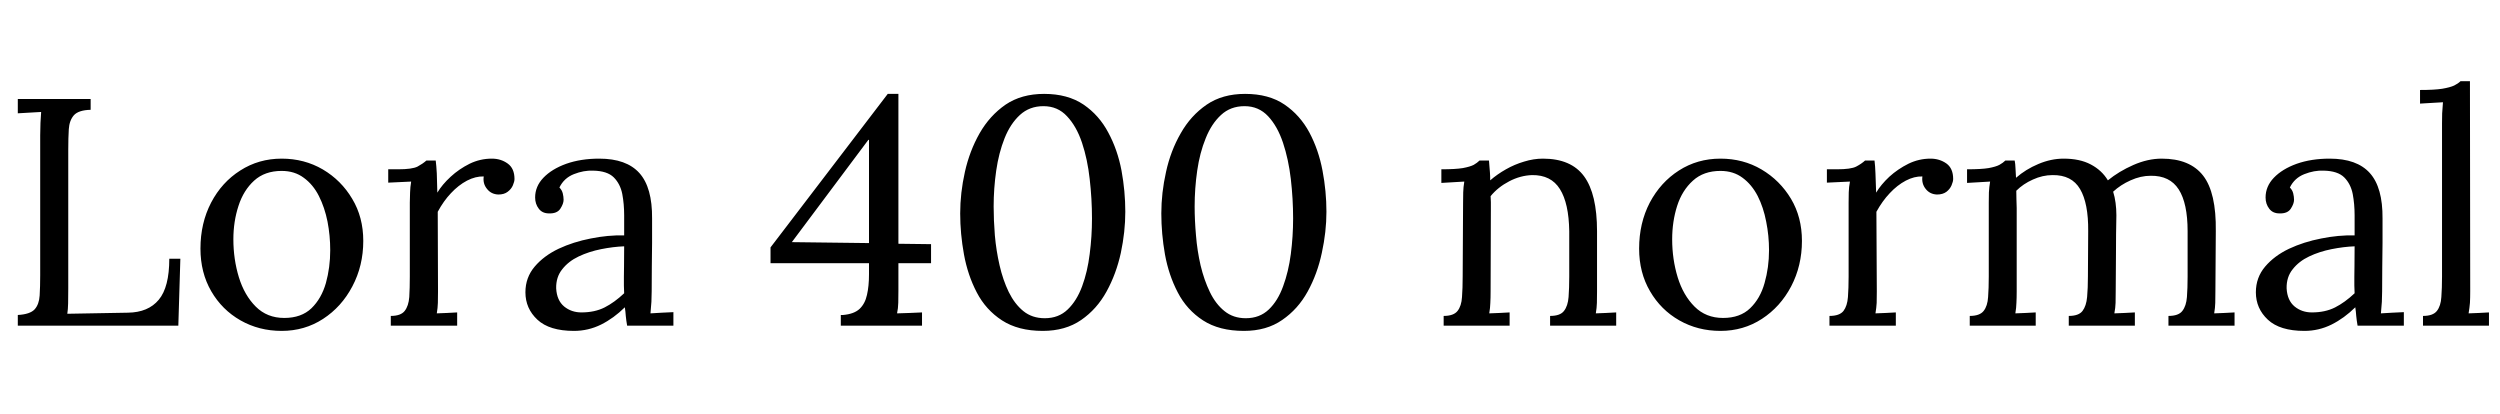 <svg xmlns="http://www.w3.org/2000/svg" xmlns:xlink="http://www.w3.org/1999/xlink" width="185.328" height="30.72"><path fill="black" d="M13.22 24.14L1.32 24.14L1.32 23.35Q2.23 23.30 2.57 22.93Q2.90 22.56 2.94 21.90Q2.98 21.24 2.98 20.40L2.98 20.40L2.98 10.03Q2.98 9.55 3 9.11Q3.02 8.66 3.05 8.30L3.05 8.30Q2.62 8.33 2.18 8.35Q1.75 8.38 1.32 8.40L1.32 8.40L1.32 7.34L6.72 7.34L6.72 8.14Q5.83 8.16 5.48 8.54Q5.14 8.93 5.10 9.58Q5.06 10.22 5.06 11.09L5.06 11.09L5.06 21.38Q5.06 22.03 5.05 22.49Q5.04 22.94 4.99 23.26L4.99 23.26L9.48 23.18Q10.99 23.16 11.77 22.22Q12.55 21.29 12.55 19.18L12.55 19.18L13.37 19.18L13.22 24.14ZM20.88 24.53L20.88 24.53Q19.20 24.53 17.83 23.75Q16.46 22.97 15.66 21.59Q14.86 20.21 14.86 18.43L14.86 18.43Q14.86 16.54 15.65 15.02Q16.44 13.51 17.81 12.64Q19.18 11.76 20.88 11.76L20.88 11.76Q22.56 11.76 23.93 12.56Q25.30 13.37 26.11 14.74Q26.93 16.10 26.93 17.86L26.93 17.86Q26.93 19.70 26.12 21.23Q25.32 22.75 23.95 23.64Q22.58 24.53 20.88 24.53ZM21.07 23.57L21.07 23.57Q22.34 23.57 23.09 22.85Q23.83 22.13 24.16 20.98Q24.48 19.82 24.48 18.55L24.48 18.55Q24.48 17.47 24.28 16.43Q24.07 15.38 23.64 14.53Q23.21 13.68 22.52 13.18Q21.84 12.67 20.88 12.67L20.88 12.67Q19.63 12.67 18.84 13.39Q18.05 14.11 17.68 15.26Q17.30 16.42 17.30 17.74L17.30 17.74Q17.30 19.22 17.71 20.56Q18.12 21.89 18.96 22.73Q19.80 23.57 21.07 23.57ZM28.97 24.14L28.97 23.42Q29.71 23.42 30 23.05Q30.29 22.68 30.34 22.02Q30.38 21.36 30.38 20.50L30.38 20.50L30.38 15.02Q30.38 14.64 30.40 14.26Q30.41 13.87 30.48 13.46L30.48 13.46Q30.05 13.49 29.63 13.50Q29.21 13.51 28.78 13.54L28.78 13.54L28.78 12.55L29.52 12.55Q30.55 12.55 30.95 12.35Q31.34 12.14 31.61 11.90L31.61 11.90L32.30 11.90Q32.35 12.29 32.38 12.85Q32.40 13.42 32.42 14.28L32.42 14.28Q32.78 13.68 33.41 13.10Q34.03 12.53 34.81 12.14Q35.59 11.76 36.46 11.76L36.46 11.76Q37.13 11.76 37.63 12.12Q38.14 12.48 38.14 13.27L38.14 13.27Q38.14 13.46 38.02 13.74Q37.90 14.02 37.63 14.22Q37.37 14.42 36.94 14.42L36.94 14.42Q36.41 14.40 36.10 14.00Q35.78 13.61 35.86 13.08L35.86 13.08Q35.26 13.06 34.62 13.39Q33.98 13.73 33.43 14.32Q32.88 14.90 32.45 15.70L32.45 15.70L32.47 21.60Q32.47 22.08 32.46 22.45Q32.45 22.82 32.38 23.23L32.38 23.23Q32.76 23.21 33.13 23.20Q33.50 23.18 33.89 23.16L33.89 23.16L33.89 24.14L28.97 24.14ZM49.92 24.14L46.49 24.14Q46.42 23.74 46.39 23.42Q46.37 23.11 46.32 22.78L46.32 22.78Q45.50 23.59 44.56 24.06Q43.61 24.53 42.55 24.53L42.55 24.53Q40.73 24.53 39.84 23.70Q38.95 22.87 38.95 21.67L38.95 21.67Q38.95 20.57 39.64 19.76Q40.32 18.96 41.41 18.44Q42.50 17.93 43.79 17.68Q45.07 17.42 46.27 17.45L46.27 17.45L46.27 15.96Q46.27 15.12 46.13 14.38Q45.98 13.63 45.50 13.15Q45.02 12.67 43.97 12.65L43.97 12.65Q43.27 12.62 42.54 12.91Q41.81 13.20 41.47 13.90L41.47 13.90Q41.66 14.09 41.72 14.34Q41.78 14.59 41.78 14.81L41.78 14.81Q41.78 15.10 41.54 15.47Q41.30 15.84 40.70 15.82L40.70 15.82Q40.20 15.82 39.94 15.47Q39.67 15.12 39.67 14.64L39.67 14.64Q39.67 13.82 40.28 13.18Q40.90 12.53 41.98 12.14Q43.06 11.76 44.42 11.76L44.42 11.76Q46.44 11.76 47.40 12.83Q48.36 13.90 48.34 16.20L48.34 16.20Q48.34 17.09 48.34 17.99Q48.34 18.89 48.32 19.79Q48.31 20.69 48.31 21.60L48.31 21.60Q48.31 21.98 48.29 22.37Q48.26 22.75 48.22 23.23L48.22 23.23Q48.65 23.21 49.07 23.18Q49.49 23.16 49.92 23.14L49.92 23.14L49.92 24.14ZM46.27 18.26L46.27 18.26Q45.46 18.29 44.56 18.47Q43.66 18.65 42.90 19.01Q42.14 19.37 41.68 19.96Q41.21 20.54 41.23 21.38L41.23 21.38Q41.28 22.27 41.82 22.72Q42.36 23.16 43.10 23.16L43.10 23.16Q44.09 23.16 44.82 22.79Q45.55 22.42 46.27 21.74L46.27 21.74Q46.25 21.48 46.25 21.17Q46.25 20.86 46.25 20.52L46.25 20.52Q46.25 20.40 46.26 19.75Q46.27 19.10 46.27 18.26ZM66.60 19.51L66.60 21.53Q66.60 22.01 66.59 22.44Q66.58 22.87 66.50 23.23L66.50 23.23Q66.98 23.21 67.44 23.20Q67.90 23.18 68.35 23.16L68.35 23.16L68.35 24.14L62.33 24.14L62.33 23.35L62.50 23.35Q63.31 23.28 63.72 22.90Q64.13 22.51 64.27 21.86Q64.42 21.22 64.42 20.33L64.42 20.33L64.42 19.51L57.12 19.51L57.12 18.34L65.81 6.96L66.60 6.96L66.60 18.07L69.02 18.10L69.02 19.51L66.60 19.51ZM64.42 10.37L64.37 10.37L58.70 17.95L64.42 18.02L64.42 10.37ZM77.30 24.53L77.30 24.53Q75.48 24.53 74.28 23.75Q73.08 22.97 72.41 21.68Q71.74 20.40 71.46 18.86Q71.18 17.33 71.18 15.82L71.18 15.82Q71.18 14.30 71.53 12.74Q71.88 11.18 72.62 9.88Q73.37 8.57 74.54 7.76Q75.72 6.96 77.40 6.96L77.40 6.96Q79.15 6.96 80.32 7.75Q81.48 8.54 82.16 9.83Q82.85 11.11 83.14 12.65Q83.42 14.18 83.42 15.70L83.42 15.70Q83.42 17.18 83.09 18.74Q82.75 20.30 82.03 21.61Q81.31 22.92 80.15 23.72Q78.98 24.53 77.30 24.53ZM77.45 23.59L77.45 23.59Q78.48 23.59 79.15 22.94Q79.82 22.30 80.22 21.22Q80.62 20.14 80.78 18.83Q80.95 17.52 80.95 16.20L80.95 16.20Q80.95 14.74 80.78 13.27Q80.62 11.81 80.21 10.58Q79.80 9.36 79.10 8.62Q78.41 7.87 77.35 7.87L77.35 7.87Q76.32 7.87 75.61 8.52Q74.90 9.17 74.47 10.25Q74.04 11.33 73.85 12.65Q73.66 13.97 73.66 15.31L73.66 15.31Q73.66 16.32 73.75 17.45Q73.85 18.58 74.10 19.67Q74.35 20.76 74.78 21.65Q75.22 22.54 75.86 23.06Q76.51 23.59 77.45 23.59ZM92.21 24.53L92.21 24.53Q90.38 24.53 89.18 23.75Q87.98 22.97 87.31 21.68Q86.64 20.40 86.36 18.86Q86.09 17.33 86.09 15.82L86.09 15.82Q86.09 14.30 86.44 12.74Q86.78 11.18 87.53 9.88Q88.27 8.57 89.45 7.76Q90.62 6.96 92.30 6.96L92.30 6.96Q94.06 6.96 95.22 7.75Q96.38 8.54 97.07 9.83Q97.75 11.11 98.04 12.65Q98.33 14.18 98.33 15.70L98.33 15.70Q98.33 17.18 97.99 18.74Q97.66 20.30 96.94 21.61Q96.22 22.92 95.05 23.72Q93.89 24.53 92.21 24.53ZM92.35 23.59L92.35 23.59Q93.38 23.59 94.06 22.94Q94.73 22.30 95.12 21.22Q95.52 20.14 95.69 18.83Q95.86 17.52 95.86 16.20L95.86 16.20Q95.86 14.74 95.69 13.27Q95.52 11.81 95.11 10.58Q94.70 9.36 94.01 8.62Q93.31 7.87 92.26 7.87L92.26 7.87Q91.22 7.87 90.52 8.52Q89.81 9.17 89.38 10.25Q88.94 11.33 88.75 12.65Q88.56 13.97 88.56 15.31L88.56 15.31Q88.56 16.32 88.66 17.45Q88.75 18.58 89.00 19.67Q89.26 20.76 89.69 21.65Q90.12 22.54 90.77 23.06Q91.42 23.59 92.35 23.59ZM111.91 24.14L107.02 24.14L107.02 23.42Q107.76 23.42 108.05 23.05Q108.34 22.68 108.38 22.02Q108.43 21.36 108.43 20.50L108.43 20.50L108.46 15.02Q108.46 14.64 108.47 14.26Q108.48 13.87 108.55 13.46L108.55 13.46Q108.12 13.49 107.70 13.51Q107.28 13.54 106.85 13.56L106.85 13.56L106.85 12.55Q107.90 12.55 108.44 12.46Q108.98 12.36 109.25 12.22Q109.51 12.07 109.68 11.90L109.68 11.90L110.38 11.90Q110.40 12.07 110.41 12.29Q110.42 12.50 110.45 12.77Q110.47 13.03 110.47 13.37L110.47 13.37Q111 12.91 111.64 12.55Q112.27 12.19 112.98 11.98Q113.69 11.76 114.38 11.76L114.38 11.76Q116.47 11.76 117.43 13.07Q118.39 14.38 118.39 17.14L118.39 17.14L118.39 21.60Q118.39 22.08 118.38 22.45Q118.37 22.82 118.30 23.23L118.30 23.23Q118.68 23.21 119.05 23.20Q119.42 23.18 119.81 23.16L119.81 23.16L119.81 24.14L114.91 24.14L114.91 23.42Q115.66 23.42 115.94 23.05Q116.23 22.68 116.28 22.02Q116.33 21.36 116.33 20.50L116.33 20.50L116.33 17.14Q116.30 15.07 115.64 14.02Q114.98 12.96 113.57 12.98L113.57 12.98Q112.70 13.01 111.88 13.44Q111.05 13.87 110.50 14.54L110.50 14.54Q110.52 14.74 110.52 14.98Q110.52 15.22 110.52 15.48L110.52 15.48L110.50 21.60Q110.50 22.08 110.48 22.45Q110.47 22.82 110.40 23.23L110.40 23.23Q110.78 23.21 111.16 23.20Q111.53 23.18 111.91 23.16L111.91 23.16L111.91 24.14ZM127.54 24.53L127.54 24.53Q125.86 24.53 124.49 23.75Q123.12 22.97 122.32 21.59Q121.51 20.21 121.51 18.43L121.51 18.43Q121.51 16.54 122.30 15.02Q123.10 13.51 124.46 12.64Q125.83 11.76 127.54 11.76L127.54 11.76Q129.22 11.76 130.58 12.56Q131.95 13.37 132.77 14.74Q133.58 16.10 133.58 17.86L133.58 17.86Q133.58 19.70 132.78 21.23Q131.98 22.75 130.61 23.64Q129.24 24.53 127.54 24.53ZM127.73 23.57L127.73 23.57Q129 23.57 129.74 22.85Q130.49 22.13 130.81 20.98Q131.14 19.82 131.14 18.55L131.14 18.55Q131.14 17.47 130.93 16.43Q130.73 15.38 130.30 14.53Q129.86 13.68 129.18 13.18Q128.50 12.67 127.54 12.67L127.54 12.67Q126.29 12.67 125.50 13.39Q124.70 14.11 124.33 15.26Q123.96 16.42 123.96 17.74L123.96 17.74Q123.96 19.22 124.37 20.56Q124.78 21.89 125.62 22.73Q126.46 23.57 127.73 23.57ZM135.62 24.14L135.62 23.42Q136.37 23.42 136.66 23.05Q136.94 22.68 136.99 22.02Q137.04 21.36 137.04 20.50L137.04 20.50L137.04 15.02Q137.04 14.64 137.05 14.26Q137.06 13.87 137.14 13.46L137.14 13.46Q136.70 13.49 136.28 13.50Q135.86 13.51 135.43 13.54L135.43 13.54L135.43 12.55L136.18 12.55Q137.21 12.55 137.60 12.35Q138.00 12.14 138.26 11.90L138.26 11.90L138.96 11.90Q139.01 12.29 139.03 12.85Q139.06 13.42 139.08 14.28L139.08 14.28Q139.44 13.68 140.06 13.10Q140.69 12.53 141.47 12.14Q142.25 11.76 143.11 11.76L143.11 11.76Q143.78 11.76 144.29 12.12Q144.79 12.48 144.79 13.27L144.79 13.27Q144.79 13.46 144.67 13.74Q144.55 14.02 144.29 14.22Q144.02 14.42 143.59 14.42L143.59 14.42Q143.06 14.40 142.75 14.00Q142.44 13.61 142.51 13.08L142.51 13.08Q141.91 13.06 141.28 13.39Q140.64 13.73 140.09 14.32Q139.54 14.90 139.10 15.70L139.10 15.70L139.13 21.60Q139.13 22.08 139.12 22.45Q139.10 22.82 139.03 23.23L139.03 23.23Q139.42 23.21 139.79 23.20Q140.16 23.18 140.54 23.16L140.54 23.16L140.54 24.14L135.62 24.14ZM150.91 24.14L146.02 24.14L146.02 23.42Q146.76 23.42 147.05 23.05Q147.34 22.68 147.38 22.02Q147.43 21.36 147.43 20.50L147.43 20.50L147.43 15.02Q147.43 14.64 147.44 14.26Q147.46 13.87 147.53 13.46L147.53 13.46Q147.10 13.49 146.68 13.51Q146.26 13.54 145.82 13.56L145.82 13.56L145.82 12.55Q146.88 12.55 147.42 12.46Q147.96 12.36 148.22 12.22Q148.49 12.07 148.66 11.90L148.66 11.90L149.35 11.90Q149.40 12.14 149.41 12.46Q149.42 12.77 149.45 13.18L149.45 13.18Q150.17 12.55 151.10 12.16Q152.04 11.76 152.98 11.76L152.98 11.76Q154.18 11.76 154.99 12.19Q155.81 12.62 156.26 13.37L156.26 13.37Q157.08 12.70 158.15 12.23Q159.22 11.76 160.25 11.76L160.25 11.76Q162.34 11.76 163.32 13.02Q164.30 14.28 164.26 17.14L164.26 17.14L164.23 21.60Q164.23 22.08 164.22 22.45Q164.21 22.82 164.14 23.23L164.14 23.23Q164.52 23.21 164.89 23.20Q165.26 23.18 165.65 23.16L165.65 23.16L165.65 24.14L160.75 24.14L160.75 23.42Q161.50 23.42 161.78 23.05Q162.07 22.68 162.12 22.02Q162.17 21.36 162.17 20.50L162.17 20.50L162.17 17.14Q162.17 15.07 161.51 14.04Q160.85 13.01 159.43 13.03L159.43 13.03Q158.69 13.03 157.94 13.37Q157.20 13.70 156.65 14.21L156.65 14.21Q156.77 14.59 156.83 15.04Q156.89 15.48 156.89 15.96L156.89 15.96Q156.86 17.35 156.86 18.77Q156.86 20.18 156.84 21.60L156.84 21.60Q156.84 22.08 156.83 22.45Q156.82 22.82 156.74 23.23L156.74 23.23Q157.13 23.21 157.50 23.20Q157.87 23.18 158.26 23.16L158.26 23.16L158.26 24.14L153.36 24.14L153.36 23.42Q154.10 23.42 154.38 23.05Q154.66 22.68 154.72 22.02Q154.78 21.36 154.78 20.50L154.78 20.50L154.80 17.14Q154.82 15.07 154.20 14.02Q153.58 12.96 152.16 12.98L152.16 12.98Q151.42 12.98 150.70 13.31Q149.98 13.63 149.47 14.14L149.47 14.14Q149.47 14.42 149.48 14.75Q149.50 15.07 149.50 15.43L149.50 15.43L149.50 21.60Q149.50 22.08 149.48 22.45Q149.47 22.82 149.40 23.23L149.40 23.23Q149.78 23.21 150.16 23.20Q150.53 23.18 150.91 23.16L150.91 23.16L150.91 24.14ZM178.20 24.14L174.77 24.14Q174.70 23.74 174.67 23.42Q174.65 23.11 174.60 22.78L174.60 22.78Q173.78 23.59 172.84 24.06Q171.89 24.53 170.83 24.53L170.83 24.53Q169.01 24.53 168.12 23.70Q167.23 22.87 167.23 21.67L167.23 21.67Q167.23 20.57 167.92 19.76Q168.60 18.96 169.69 18.44Q170.78 17.93 172.07 17.68Q173.35 17.42 174.55 17.45L174.55 17.45L174.55 15.96Q174.55 15.12 174.41 14.38Q174.26 13.63 173.78 13.15Q173.30 12.67 172.25 12.65L172.25 12.65Q171.55 12.62 170.82 12.91Q170.09 13.20 169.75 13.90L169.75 13.90Q169.94 14.09 170.00 14.34Q170.06 14.59 170.06 14.81L170.06 14.81Q170.06 15.10 169.82 15.47Q169.58 15.84 168.98 15.82L168.98 15.82Q168.48 15.82 168.22 15.47Q167.95 15.12 167.95 14.64L167.95 14.64Q167.95 13.82 168.56 13.18Q169.18 12.53 170.26 12.14Q171.34 11.76 172.70 11.76L172.70 11.76Q174.72 11.76 175.68 12.83Q176.64 13.90 176.62 16.20L176.62 16.20Q176.62 17.09 176.62 17.99Q176.62 18.89 176.60 19.79Q176.59 20.69 176.59 21.60L176.59 21.60Q176.59 21.98 176.57 22.37Q176.54 22.75 176.50 23.23L176.50 23.23Q176.93 23.21 177.35 23.18Q177.77 23.16 178.20 23.14L178.20 23.14L178.20 24.14ZM174.55 18.26L174.55 18.26Q173.74 18.29 172.84 18.47Q171.94 18.65 171.18 19.01Q170.42 19.37 169.96 19.96Q169.49 20.54 169.51 21.38L169.51 21.38Q169.56 22.27 170.10 22.72Q170.64 23.16 171.38 23.16L171.38 23.16Q172.37 23.16 173.10 22.79Q173.83 22.42 174.55 21.74L174.55 21.74Q174.53 21.48 174.53 21.17Q174.53 20.86 174.53 20.52L174.53 20.52Q174.53 20.40 174.54 19.75Q174.55 19.10 174.55 18.26ZM179.62 24.14L179.62 23.42Q180.36 23.42 180.65 23.05Q180.94 22.68 180.98 22.02Q181.03 21.36 181.03 20.50L181.03 20.50L181.03 9.14Q181.03 8.76 181.04 8.41Q181.06 8.06 181.10 7.58L181.10 7.58Q180.67 7.61 180.25 7.63Q179.83 7.66 179.40 7.68L179.40 7.68L179.40 6.67Q180.46 6.67 181.04 6.58Q181.63 6.48 181.93 6.34Q182.23 6.19 182.40 6.02L182.40 6.02L183.10 6.02L183.12 21.60Q183.12 22.08 183.10 22.45Q183.07 22.82 183.00 23.23L183.00 23.23Q183.38 23.21 183.76 23.20Q184.13 23.18 184.51 23.16L184.51 23.16L184.51 24.14L179.62 24.14Z"/></svg>